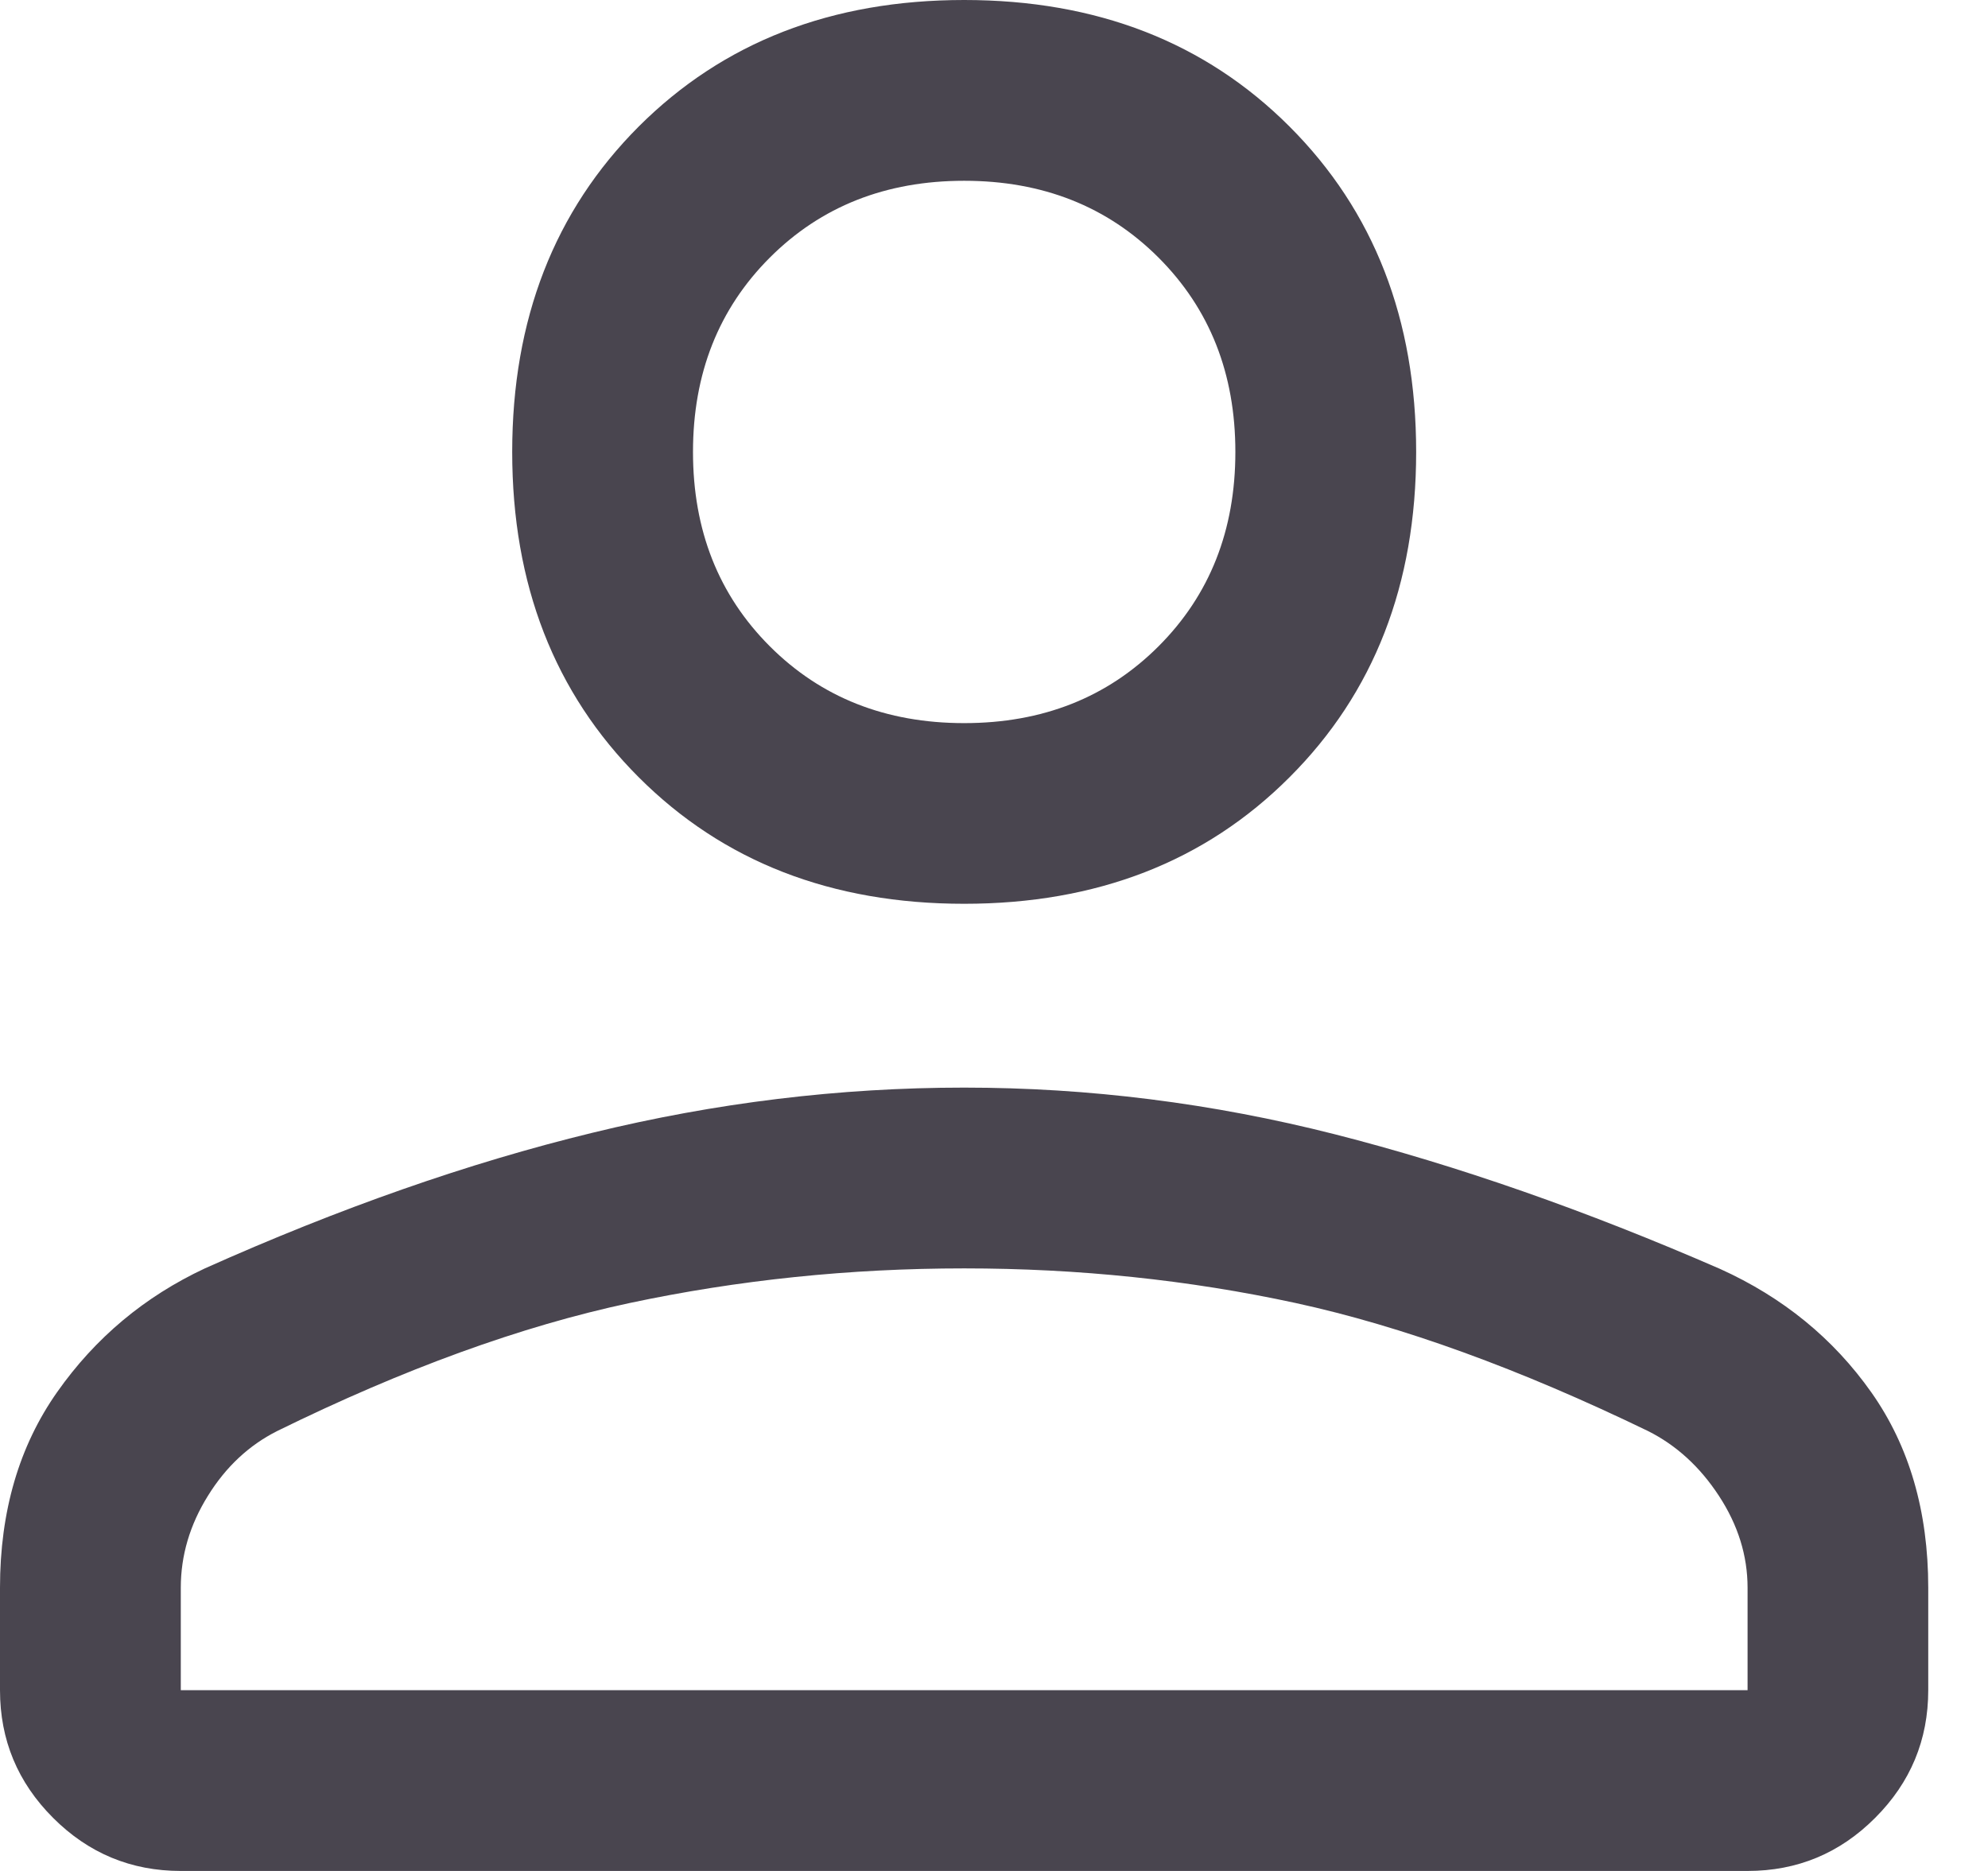 <svg width="17" height="16" viewBox="0 0 17 16" fill="none" xmlns="http://www.w3.org/2000/svg">
<path d="M8.245 7.729C7.111 7.729 6.184 7.369 5.462 6.647C4.741 5.926 4.38 4.998 4.38 3.865C4.38 2.731 4.741 1.804 5.462 1.082C6.184 0.361 7.111 0 8.245 0C9.378 0 10.306 0.361 11.027 1.082C11.749 1.804 12.11 2.731 12.11 3.865C12.11 4.998 11.749 5.926 11.027 6.647C10.306 7.369 9.378 7.729 8.245 7.729ZM14.944 16H1.546C1.121 16 0.757 15.849 0.454 15.546C0.151 15.243 0 14.879 0 14.454V13.578C0 12.925 0.163 12.367 0.49 11.903C0.816 11.44 1.237 11.088 1.752 10.847C2.903 10.332 4.006 9.945 5.063 9.688C6.119 9.43 7.18 9.301 8.245 9.301C9.31 9.301 10.366 9.434 11.414 9.7C12.462 9.967 13.56 10.351 14.71 10.852C15.247 11.095 15.678 11.447 16.003 11.908C16.327 12.368 16.489 12.925 16.489 13.578V14.454C16.489 14.879 16.338 15.243 16.035 15.546C15.733 15.849 15.369 16 14.944 16ZM1.546 14.454H14.944V13.578C14.944 13.303 14.862 13.041 14.699 12.792C14.536 12.543 14.334 12.359 14.093 12.238C12.994 11.706 11.989 11.341 11.079 11.143C10.168 10.946 9.224 10.847 8.245 10.847C7.266 10.847 6.312 10.946 5.385 11.143C4.457 11.341 3.453 11.706 2.37 12.238C2.13 12.359 1.932 12.543 1.778 12.792C1.623 13.041 1.546 13.303 1.546 13.578V14.454ZM8.245 6.184C8.915 6.184 9.469 5.965 9.907 5.527C10.345 5.089 10.564 4.535 10.564 3.865C10.564 3.195 10.345 2.641 9.907 2.203C9.469 1.765 8.915 1.546 8.245 1.546C7.575 1.546 7.021 1.765 6.583 2.203C6.145 2.641 5.926 3.195 5.926 3.865C5.926 4.535 6.145 5.089 6.583 5.527C7.021 5.965 7.575 6.184 8.245 6.184Z" fill="#49454F"/>
</svg>

